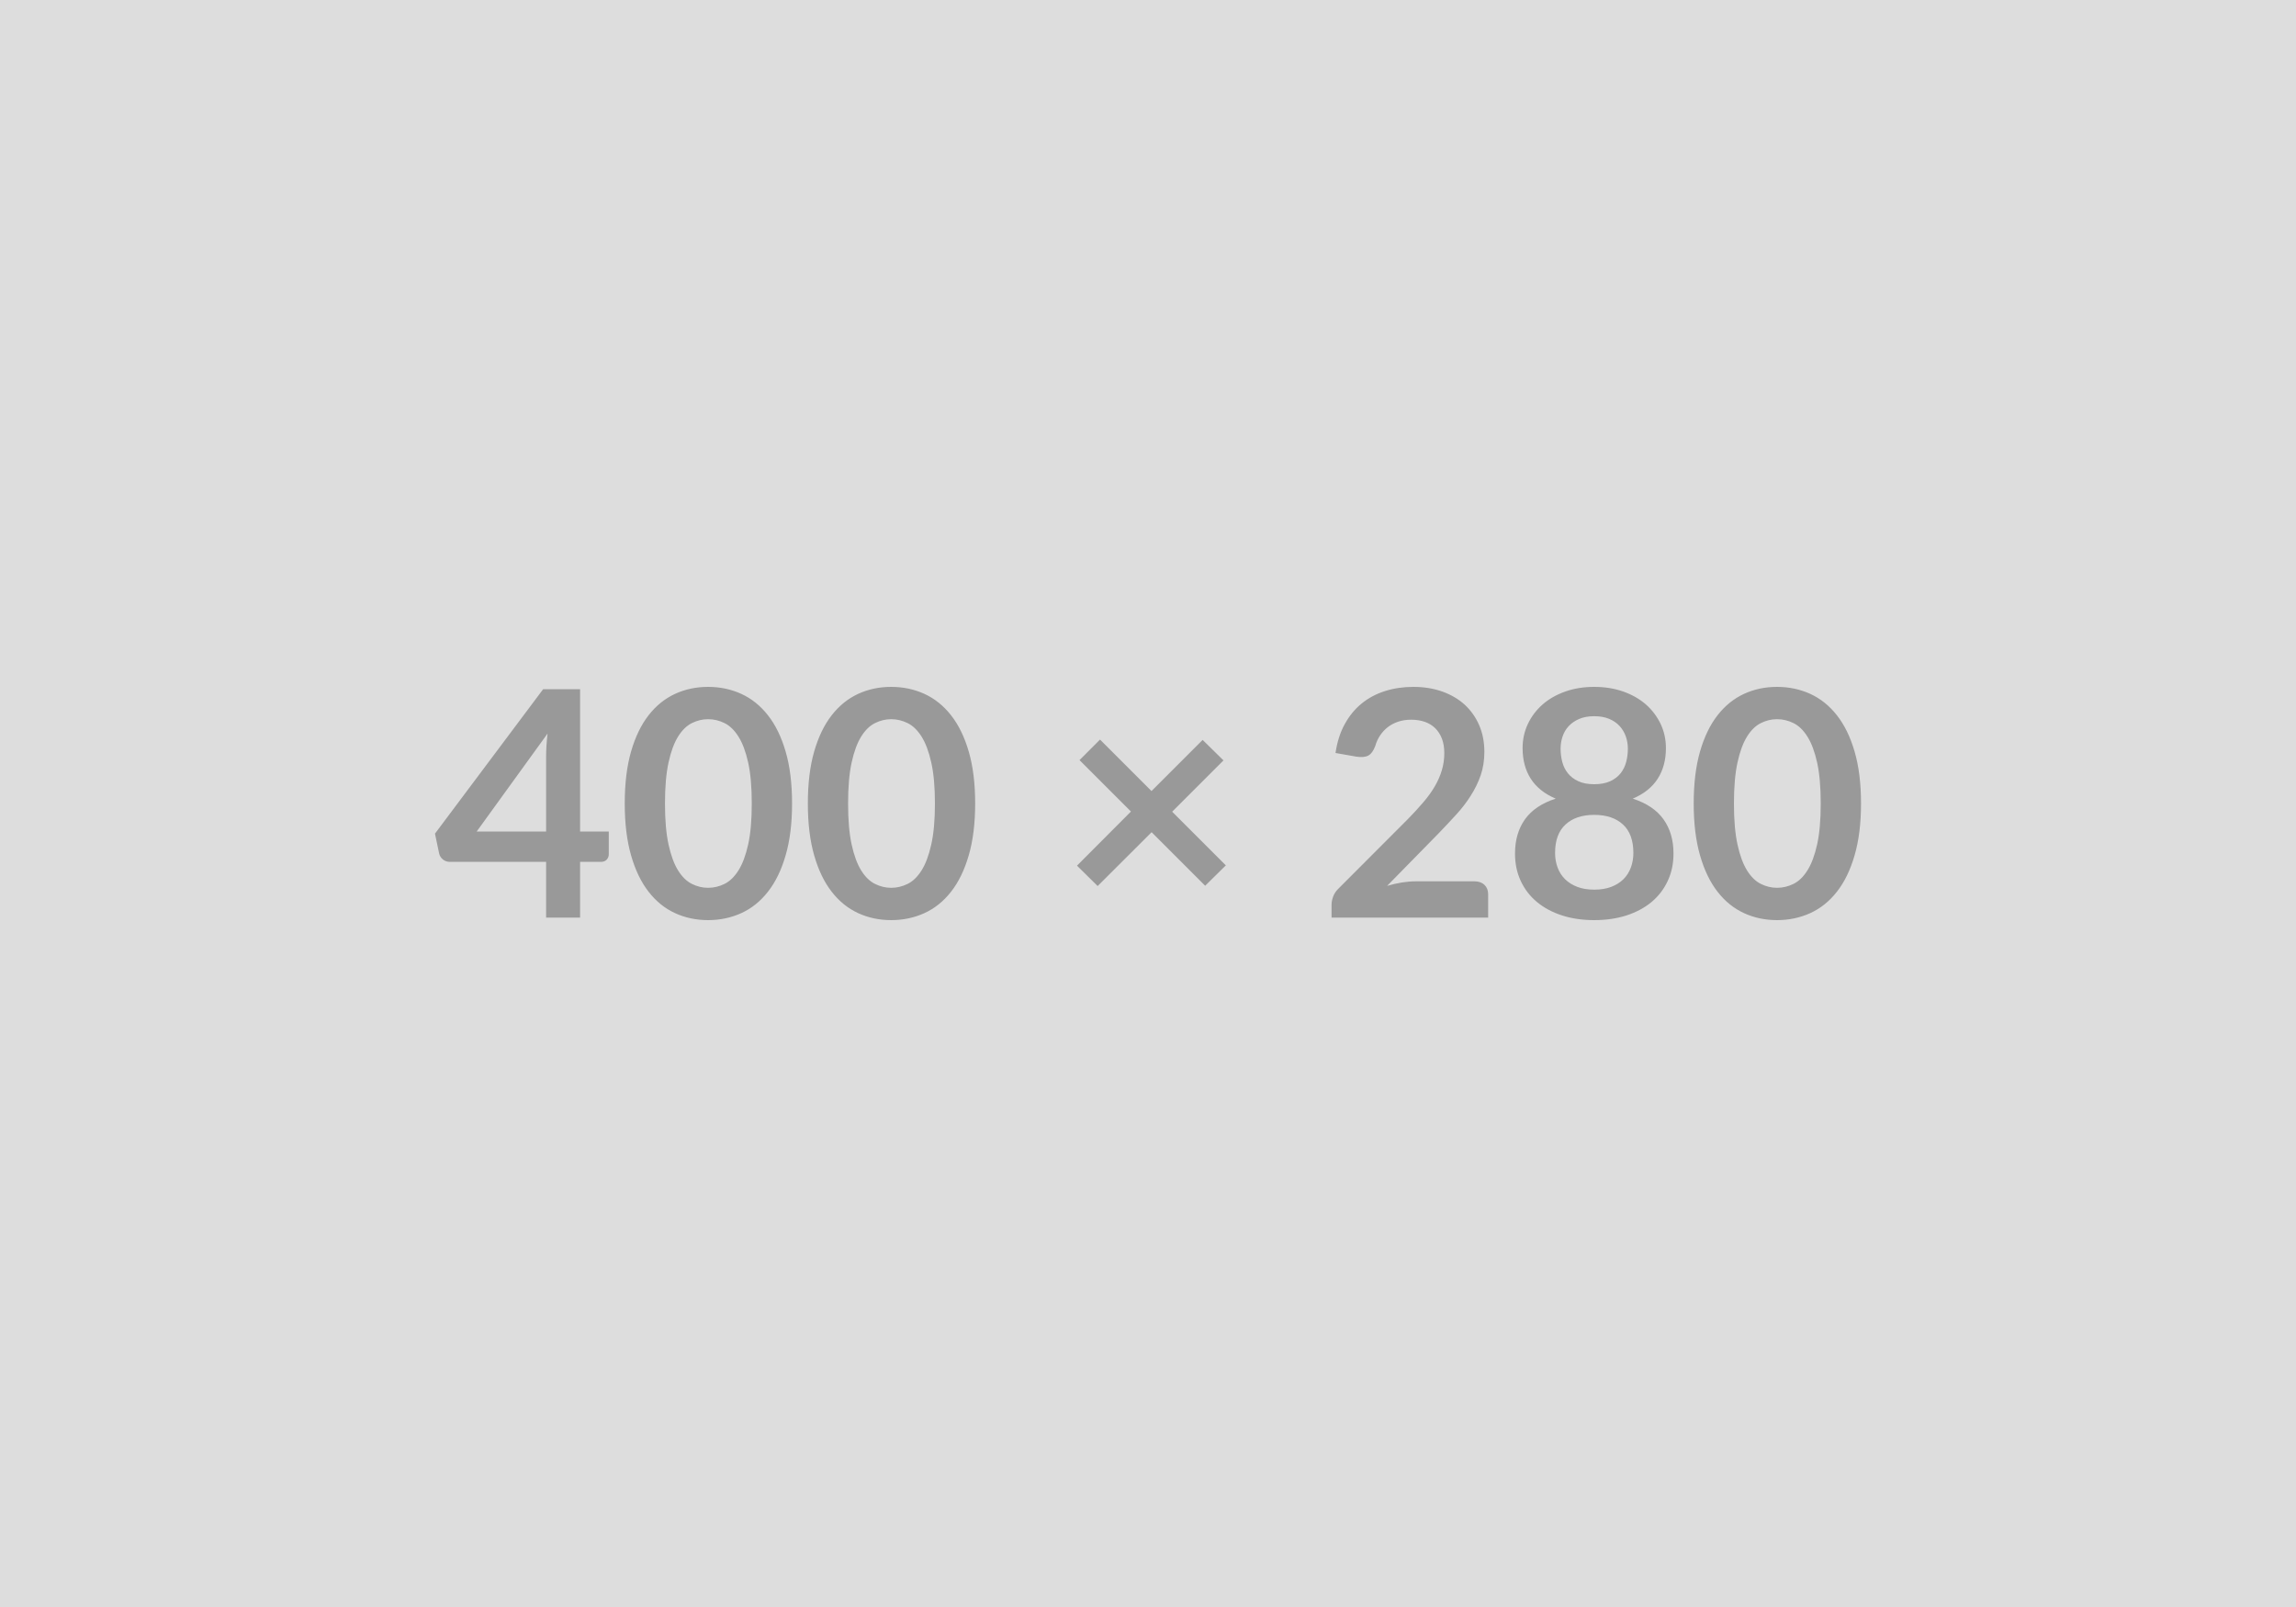 <svg xmlns="http://www.w3.org/2000/svg" xmlns:xlink="http://www.w3.org/1999/xlink" width="400" height="280" viewBox="0 0 400 280"><rect width="100%" height="100%" fill="#DDDDDD"/><path d="M83.04 144.89L95.14 144.89L95.14 131.89Q95.14 130.04 95.39 127.82L95.39 127.82L83.04 144.89ZM101.06 144.89L106.06 144.89L106.06 148.83Q106.06 149.38 105.70 149.78Q105.34 150.17 104.69 150.17L104.69 150.17L101.06 150.17L101.06 159.88L95.14 159.88L95.14 150.17L78.37 150.17Q77.68 150.17 77.16 149.75Q76.64 149.32 76.50 148.69L76.50 148.69L75.78 145.25L94.62 120.09L101.06 120.09L101.06 144.89ZM137.99 140L137.99 140Q137.99 145.20 136.87 149.03Q135.76 152.87 133.79 155.37Q131.83 157.88 129.15 159.10Q126.47 160.32 123.36 160.32L123.36 160.32Q120.25 160.32 117.60 159.10Q114.94 157.88 112.99 155.37Q111.04 152.87 109.94 149.03Q108.84 145.20 108.84 140L108.84 140Q108.84 134.77 109.94 130.95Q111.04 127.13 112.99 124.63Q114.94 122.13 117.60 120.90Q120.25 119.68 123.36 119.68L123.36 119.68Q126.47 119.68 129.15 120.90Q131.83 122.13 133.79 124.63Q135.76 127.13 136.87 130.95Q137.99 134.77 137.99 140ZM130.97 140L130.97 140Q130.97 135.68 130.34 132.85Q129.71 130.02 128.65 128.34Q127.59 126.66 126.22 125.99Q124.84 125.31 123.36 125.31L123.36 125.31Q121.90 125.31 120.54 125.99Q119.18 126.66 118.13 128.34Q117.09 130.02 116.47 132.85Q115.85 135.68 115.85 140L115.85 140Q115.85 144.32 116.47 147.15Q117.09 149.98 118.13 151.66Q119.18 153.34 120.54 154.01Q121.90 154.69 123.36 154.69L123.36 154.69Q124.84 154.69 126.22 154.01Q127.59 153.34 128.65 151.66Q129.71 149.98 130.34 147.15Q130.97 144.32 130.97 140ZM169.89 140L169.89 140Q169.89 145.20 168.77 149.03Q167.66 152.87 165.69 155.37Q163.73 157.88 161.05 159.10Q158.37 160.32 155.26 160.32L155.26 160.32Q152.15 160.32 149.50 159.10Q146.84 157.88 144.89 155.37Q142.94 152.87 141.84 149.03Q140.74 145.20 140.74 140L140.74 140Q140.74 134.77 141.84 130.95Q142.94 127.13 144.89 124.63Q146.84 122.13 149.50 120.90Q152.15 119.68 155.26 119.68L155.26 119.68Q158.37 119.68 161.05 120.90Q163.73 122.13 165.69 124.63Q167.66 127.13 168.77 130.95Q169.89 134.77 169.89 140ZM162.88 140L162.88 140Q162.88 135.68 162.24 132.85Q161.61 130.02 160.55 128.34Q159.49 126.66 158.12 125.99Q156.74 125.31 155.26 125.31L155.26 125.31Q153.80 125.31 152.44 125.99Q151.08 126.66 150.03 128.34Q148.99 130.02 148.37 132.85Q147.75 135.68 147.75 140L147.75 140Q147.75 144.32 148.37 147.15Q148.99 149.98 150.03 151.66Q151.08 153.34 152.44 154.01Q153.80 154.69 155.26 154.69L155.26 154.69Q156.74 154.69 158.12 154.01Q159.49 153.34 160.55 151.66Q161.61 149.98 162.24 147.15Q162.88 144.32 162.88 140ZM213.56 150.78L209.96 154.33L200.63 145.00L191.23 154.38L187.63 150.83L197.03 141.40L188.07 132.44L191.64 128.86L200.61 137.83L209.52 128.92L213.15 132.49L204.21 141.43L213.56 150.78ZM246.67 153.56L256.87 153.56Q257.97 153.56 258.62 154.18Q259.26 154.79 259.26 155.81L259.26 155.81L259.26 159.88L231.98 159.88L231.98 157.63Q231.98 156.94 232.27 156.18Q232.56 155.43 233.19 154.82L233.19 154.82L245.27 142.72Q246.78 141.18 247.97 139.78Q249.17 138.38 249.97 137.00Q250.77 135.63 251.19 134.21Q251.62 132.79 251.62 131.23L251.62 131.23Q251.62 129.80 251.21 128.71Q250.79 127.63 250.04 126.88Q249.28 126.14 248.22 125.77Q247.16 125.40 245.84 125.40L245.84 125.40Q244.63 125.40 243.60 125.74Q242.57 126.08 241.77 126.70Q240.98 127.32 240.43 128.15Q239.88 128.97 239.60 129.96L239.60 129.96Q239.13 131.23 238.39 131.64Q237.65 132.05 236.25 131.83L236.25 131.83L232.67 131.20Q233.08 128.34 234.27 126.18Q235.45 124.02 237.22 122.58Q239.00 121.13 241.29 120.41Q243.59 119.68 246.23 119.68L246.23 119.68Q248.98 119.68 251.26 120.49Q253.54 121.30 255.17 122.78Q256.79 124.27 257.70 126.36Q258.60 128.45 258.60 131.01L258.60 131.01Q258.60 133.21 257.96 135.08Q257.31 136.95 256.22 138.65Q255.14 140.36 253.68 141.95Q252.22 143.55 250.63 145.20L250.63 145.20L241.66 154.35Q242.96 153.97 244.23 153.76Q245.51 153.56 246.67 153.56L246.67 153.56ZM277.74 155.01L277.74 155.01Q279.42 155.01 280.69 154.53Q281.95 154.05 282.82 153.20Q283.68 152.35 284.12 151.16Q284.56 149.98 284.56 148.61L284.56 148.61Q284.56 145.33 282.75 143.66Q280.93 141.98 277.74 141.98L277.74 141.98Q274.55 141.98 272.74 143.66Q270.92 145.33 270.92 148.61L270.92 148.61Q270.92 149.98 271.36 151.16Q271.80 152.35 272.67 153.20Q273.54 154.05 274.80 154.53Q276.06 155.01 277.74 155.01ZM277.74 124.79L277.74 124.79Q276.23 124.79 275.13 125.26Q274.03 125.73 273.30 126.51Q272.57 127.29 272.23 128.31Q271.88 129.33 271.88 130.46L271.88 130.46Q271.88 131.64 272.17 132.75Q272.46 133.87 273.15 134.73Q273.84 135.60 274.97 136.12Q276.09 136.64 277.74 136.64L277.74 136.64Q279.39 136.64 280.52 136.12Q281.65 135.60 282.34 134.73Q283.02 133.87 283.31 132.75Q283.60 131.64 283.60 130.46L283.60 130.46Q283.60 129.33 283.24 128.31Q282.88 127.29 282.17 126.51Q281.46 125.73 280.36 125.26Q279.25 124.79 277.74 124.79ZM284.45 139.15L284.45 139.15Q288.08 140.33 289.81 142.76Q291.55 145.20 291.55 148.72L291.55 148.72Q291.55 151.36 290.54 153.50Q289.54 155.65 287.73 157.16Q285.91 158.67 283.37 159.50Q280.82 160.32 277.74 160.32L277.74 160.32Q274.66 160.32 272.12 159.50Q269.58 158.67 267.76 157.16Q265.94 155.65 264.94 153.50Q263.94 151.36 263.94 148.72L263.94 148.72Q263.94 145.20 265.67 142.76Q267.40 140.33 271.03 139.15L271.03 139.15Q268.15 137.94 266.70 135.71Q265.26 133.48 265.26 130.35L265.26 130.35Q265.26 128.09 266.18 126.14Q267.10 124.19 268.75 122.74Q270.40 121.30 272.70 120.49Q274.99 119.68 277.74 119.68L277.74 119.68Q280.49 119.68 282.79 120.49Q285.09 121.30 286.74 122.74Q288.38 124.19 289.31 126.14Q290.23 128.09 290.23 130.35L290.23 130.35Q290.23 133.48 288.78 135.71Q287.34 137.94 284.45 139.15ZM324.22 140L324.22 140Q324.22 145.20 323.10 149.03Q321.99 152.87 320.02 155.37Q318.06 157.88 315.38 159.10Q312.69 160.32 309.59 160.32L309.59 160.32Q306.48 160.32 303.83 159.10Q301.17 157.88 299.22 155.37Q297.27 152.87 296.17 149.03Q295.07 145.20 295.07 140L295.07 140Q295.07 134.77 296.17 130.95Q297.27 127.13 299.22 124.63Q301.17 122.13 303.83 120.90Q306.48 119.68 309.59 119.68L309.59 119.68Q312.69 119.68 315.38 120.90Q318.06 122.13 320.02 124.63Q321.99 127.13 323.10 130.95Q324.22 134.77 324.22 140ZM317.20 140L317.20 140Q317.20 135.68 316.57 132.85Q315.94 130.02 314.88 128.34Q313.82 126.66 312.45 125.99Q311.07 125.31 309.59 125.31L309.59 125.31Q308.13 125.31 306.77 125.99Q305.41 126.66 304.36 128.34Q303.32 130.02 302.70 132.85Q302.08 135.68 302.08 140L302.08 140Q302.08 144.32 302.70 147.15Q303.32 149.98 304.36 151.66Q305.41 153.34 306.77 154.01Q308.13 154.69 309.59 154.69L309.59 154.69Q311.07 154.69 312.45 154.01Q313.82 153.34 314.88 151.66Q315.94 149.98 316.57 147.15Q317.20 144.32 317.20 140Z" fill="#999999"/></svg>